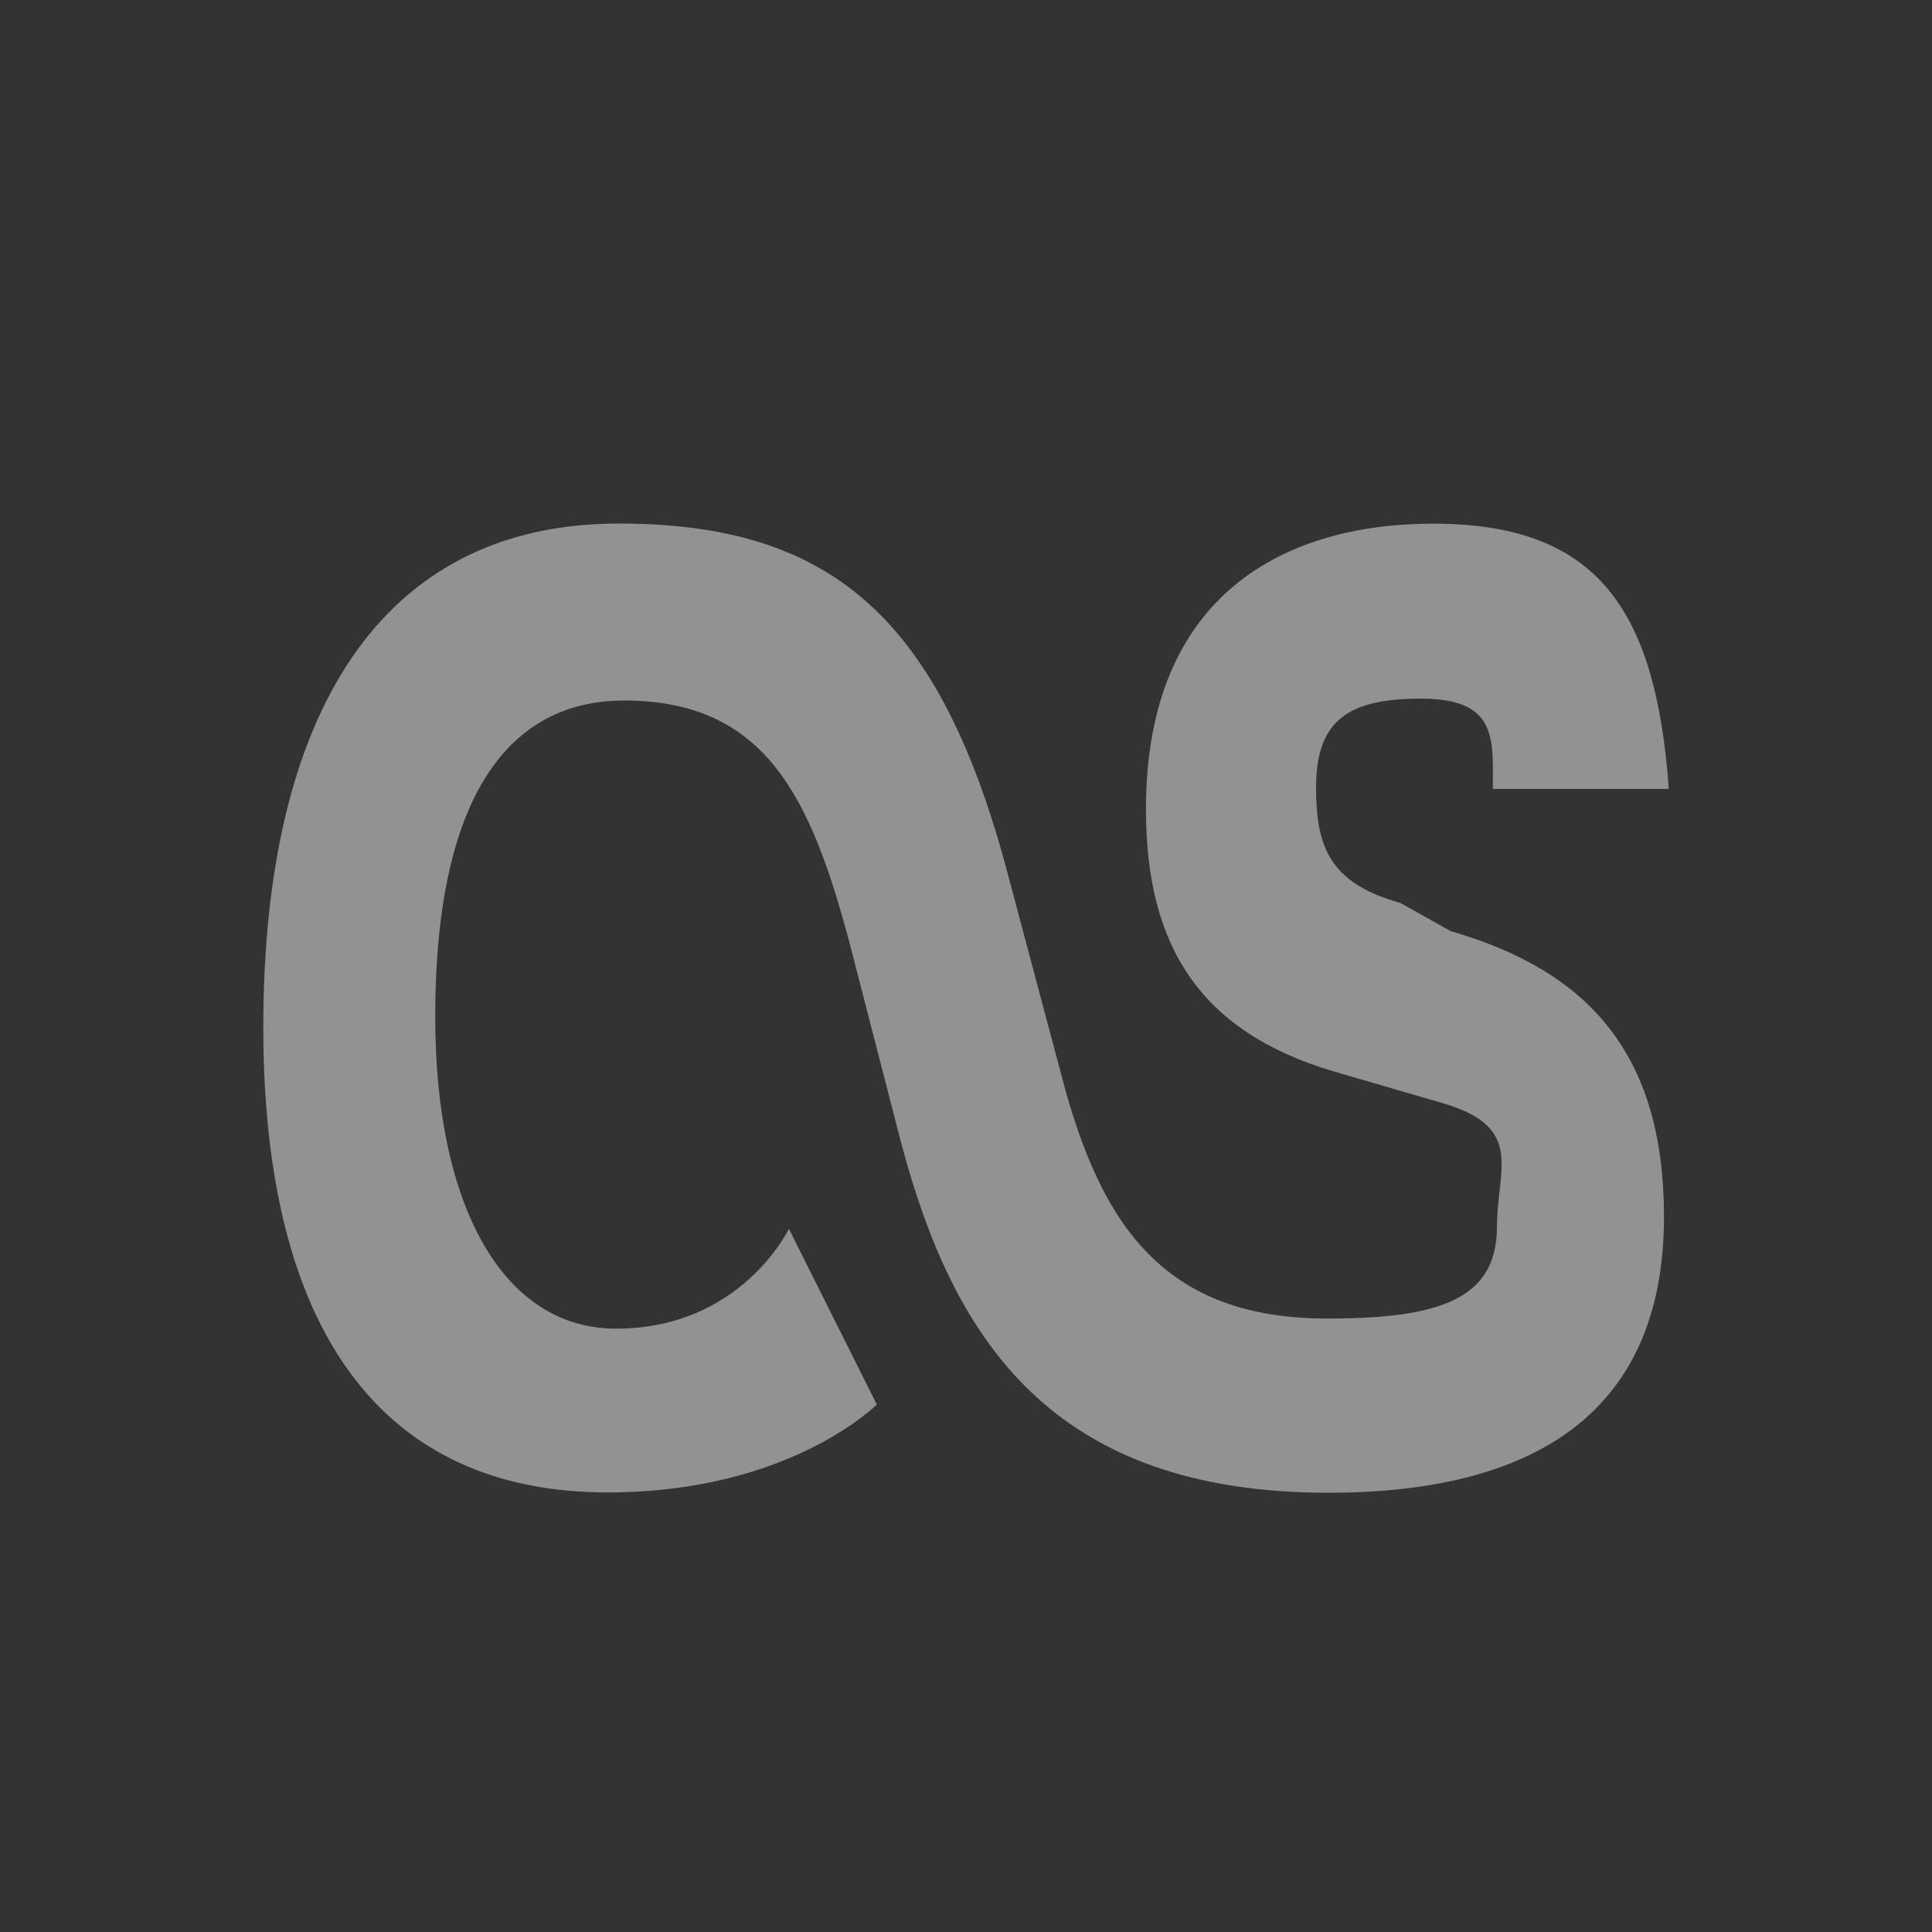<?xml version="1.0" encoding="UTF-8" standalone="no"?>
<svg
   xmlns:dc="http://purl.org/dc/elements/1.1/"
   xmlns:cc="http://creativecommons.org/ns#"
   xmlns:rdf="http://www.w3.org/1999/02/22-rdf-syntax-ns#"
   xmlns:svg="http://www.w3.org/2000/svg"
   xmlns="http://www.w3.org/2000/svg"
   id="svg5"
   version="1.1"
   viewBox="-3 -3 22 22">
  <rect x="-3" y="-3" width="22" height="22" fill="#333333" stroke="none"/>
  <defs
     id="defs7" />
  <g
     id="surface1"
     style="opacity:0.5;fill:#f1f2f2"
     transform="matrix(1.002,0,0,1.254,-0.084,-0.799)">
    <path
       id="path2"
       style="fill:#f1f2f2;stroke-width:0.989"
       d="m 7.055,11 -1,-1.597 c 0,0 -0.539,0.907 -1.965,0.907 -1.266,0 -2.054,-1.088 -2.054,-2.83 0,-2.23 1.027,-2.874 2.144,-2.874 1.613,0 2.125,0.881 2.566,2.206 l 0.586,1.814 c 0.586,1.757 1.683,3.174 4.856,3.174 2.273,0 3.812,-0.688 3.812,-2.506 0,-1.466 -0.844,-2.23 -2.422,-2.593 l -0.571,-0.256 c -0.805,-0.179 -0.961,-0.508 -0.961,-1.05 0,-0.619 0.382,-0.806 1.191,-0.806 0.879,0 0.818,0.37 0.818,0.82 h 2 c -0.148,-1.631 -0.809,-2.409 -2.68,-2.409 -1.648,0 -3.262,0.619 -3.262,2.593 0,1.234 0.605,2.016 2.125,2.379 l 1.246,0.29 c 0.938,0.218 0.618,0.596 0.618,1.123 0,0.672 -0.688,0.833 -1.934,0.833 -1.852,0 -2.566,-0.852 -3.004,-2.174 l -0.605,-1.814 c -0.769,-2.36 -2,-3.231 -4.438,-3.231 -2.691,0 -4.039,1.71 -4.039,4.574 0,2.757 1.347,4.224 3.914,4.224 2.07,0 3.059,-0.799 3.059,-0.799 z" />
  </g>
</svg>
